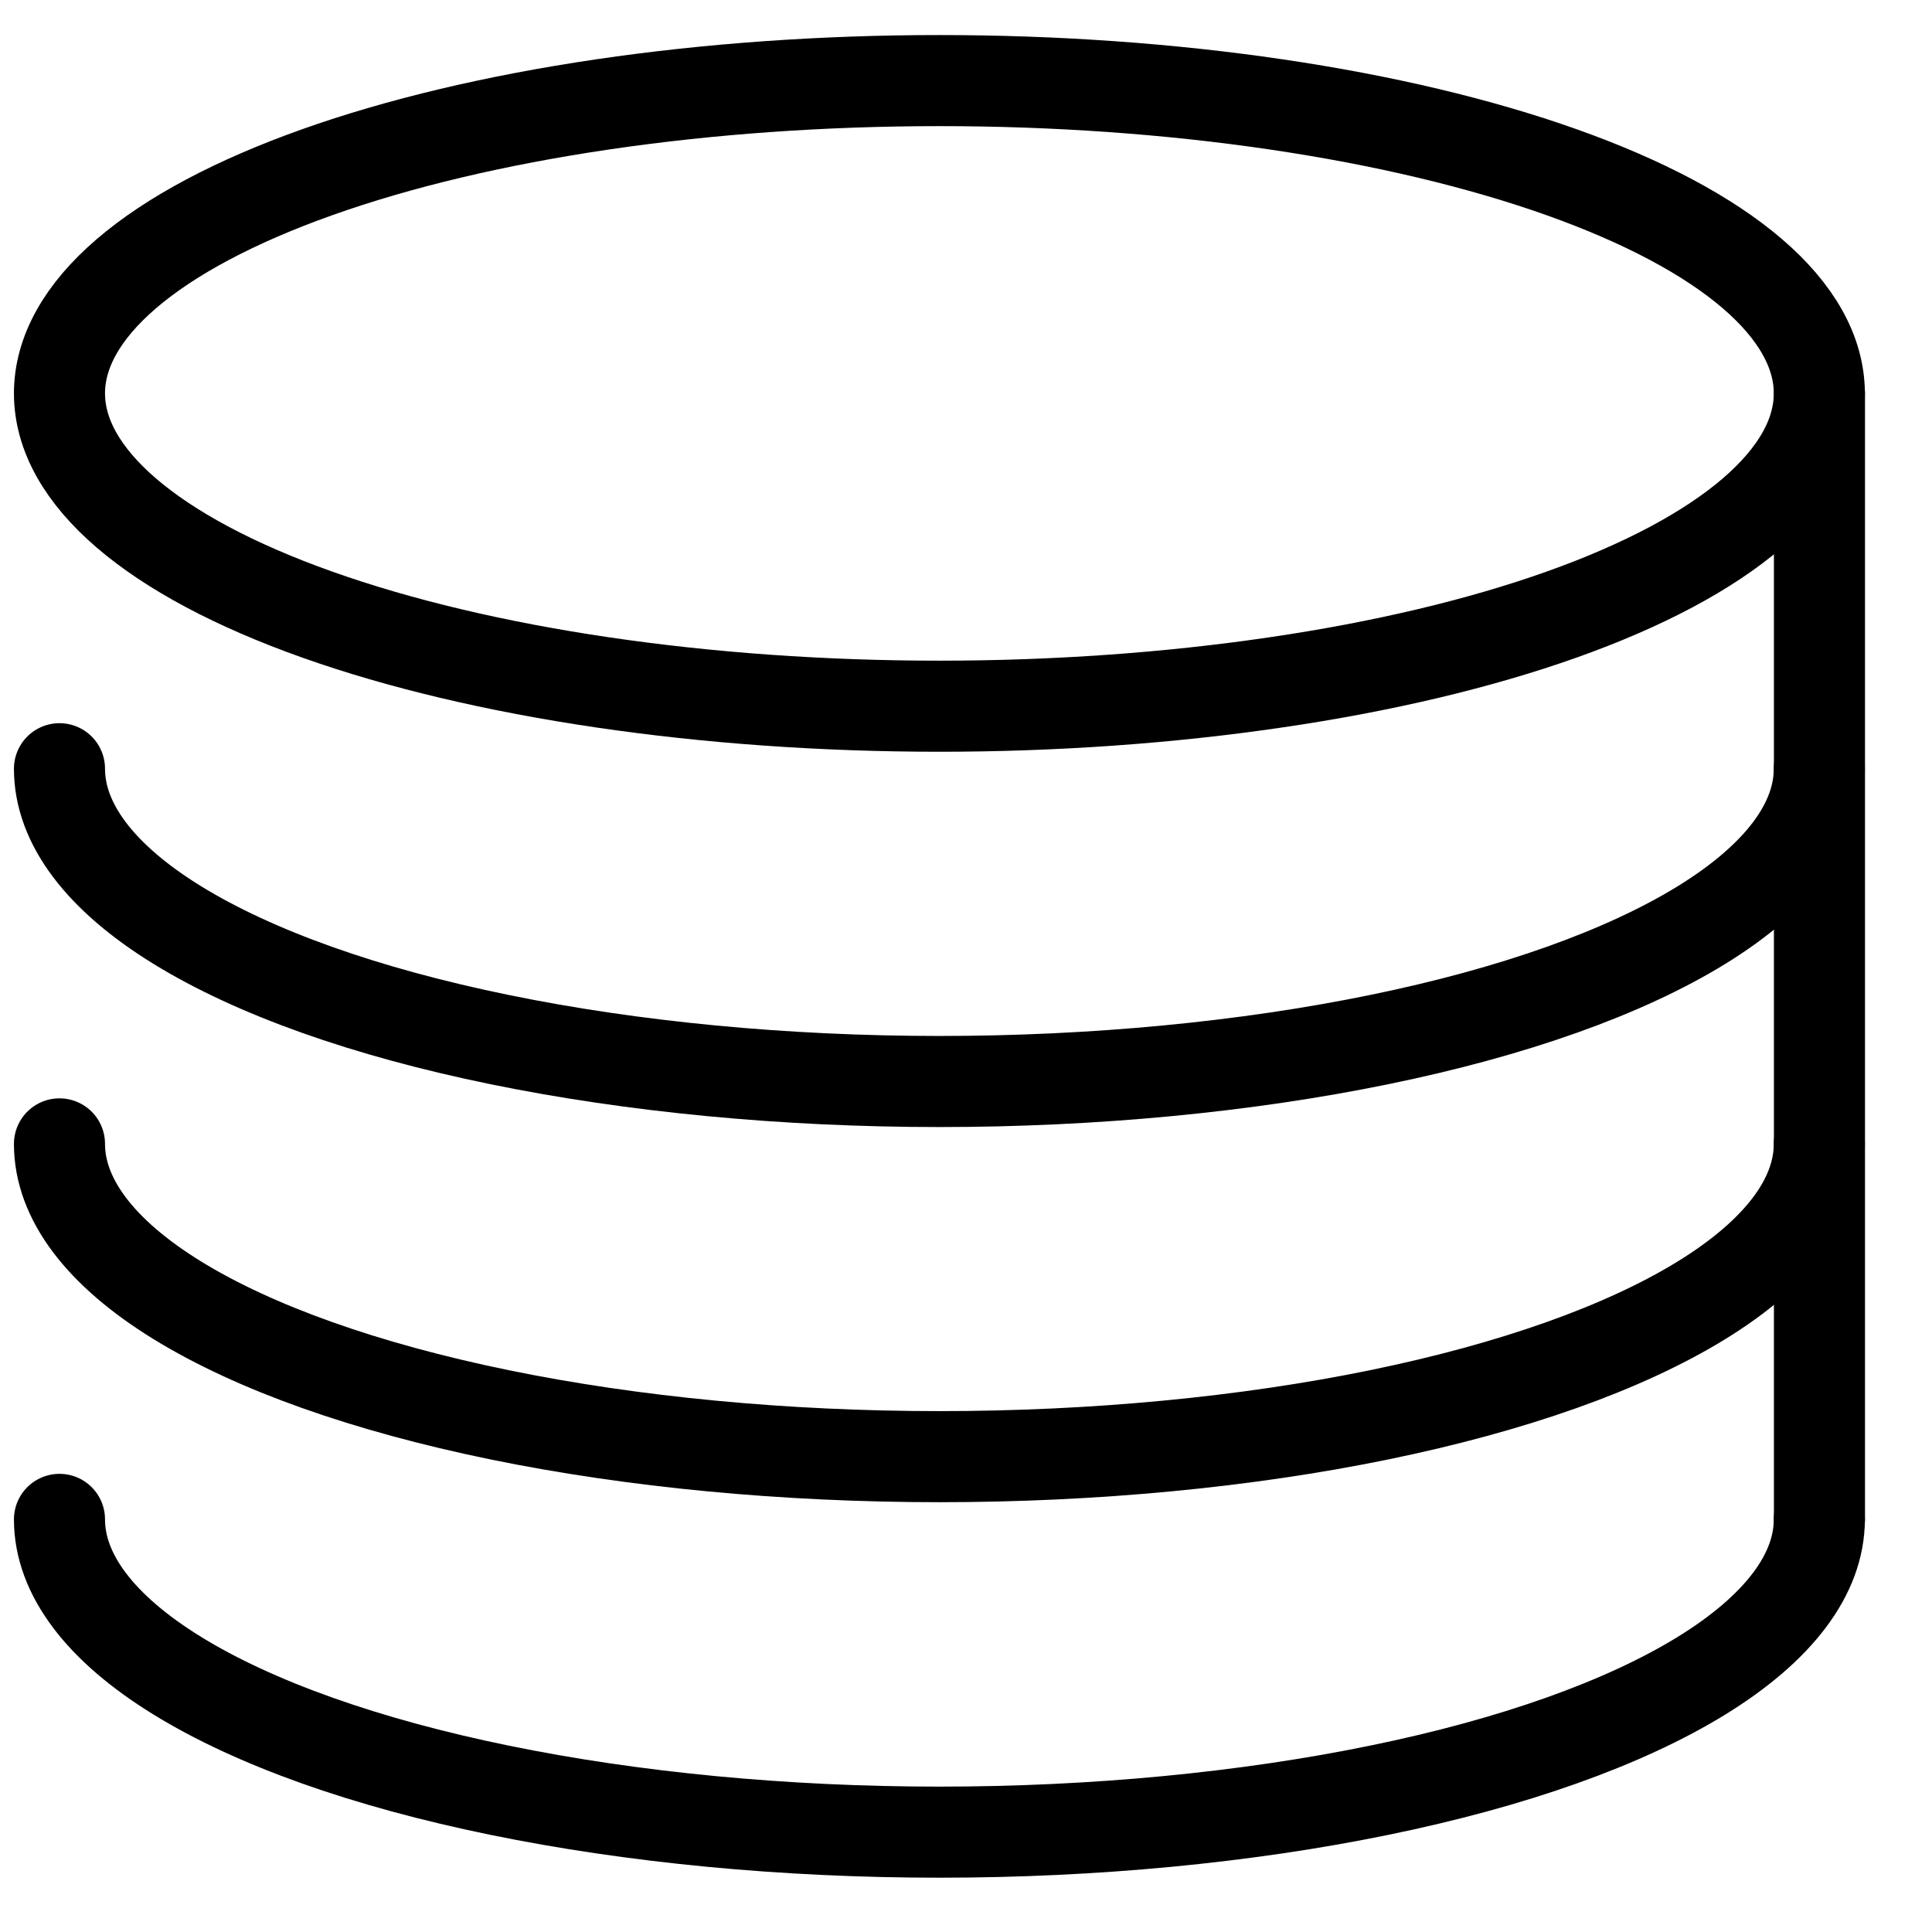 <svg width="28" height="28" viewBox="0 0 28 28" fill="none"
    xmlns="http://www.w3.org/2000/svg">
    <path d="M26.367 5.701C26.367 6.297 26.037 6.886 25.396 7.436C24.755 7.986 23.816 8.486 22.632 8.907C21.448 9.328 20.042 9.662 18.494 9.889C16.947 10.117 15.289 10.235 13.614 10.235C10.232 10.235 6.988 9.757 4.597 8.907C2.205 8.057 0.862 6.904 0.862 5.701C0.862 5.106 1.191 4.516 1.832 3.966C2.473 3.416 3.413 2.917 4.597 2.496C5.781 2.075 7.187 1.741 8.734 1.513C10.281 1.285 11.94 1.168 13.614 1.168C15.289 1.168 16.947 1.285 18.494 1.513C20.042 1.741 21.448 2.075 22.632 2.496C23.816 2.917 24.755 3.416 25.396 3.966C26.037 4.516 26.367 5.106 26.367 5.701Z" stroke="currentColor" stroke-width="1.32" stroke-linecap="round" stroke-linejoin="round"/>
    <path d="M26.367 22.02C26.367 22.815 25.778 23.597 24.659 24.286C23.539 24.975 21.929 25.548 19.991 25.945C18.052 26.343 15.853 26.553 13.614 26.553C11.376 26.553 9.177 26.343 7.238 25.945C5.299 25.548 3.689 24.975 2.57 24.286C1.451 23.597 0.862 22.815 0.862 22.02" stroke="currentColor" stroke-width="1.32" stroke-linecap="round" stroke-linejoin="round"/>
    <path d="M26.367 16.578C26.367 17.374 25.778 18.156 24.659 18.845C23.539 19.534 21.929 20.106 19.991 20.504C18.052 20.902 15.853 21.111 13.614 21.111C11.376 21.111 9.177 20.902 7.238 20.504C5.299 20.106 3.689 19.534 2.57 18.845C1.451 18.156 0.862 17.374 0.862 16.578" stroke="currentColor" stroke-width="1.32" stroke-linecap="round" stroke-linejoin="round"/>
    <path d="M26.367 11.141C26.367 11.936 25.778 12.718 24.659 13.407C23.539 14.096 21.929 14.669 19.991 15.066C18.052 15.464 15.853 15.674 13.614 15.674C11.376 15.674 9.177 15.464 7.238 15.066C5.299 14.669 3.689 14.096 2.57 13.407C1.451 12.718 0.862 11.936 0.862 11.141" stroke="currentColor" stroke-width="1.32" stroke-linecap="round" stroke-linejoin="round"/>
    <path d="M26.369 5.703V22.023" stroke="currentColor" stroke-width="1.32" stroke-linecap="round" stroke-linejoin="round"/>
</svg>
